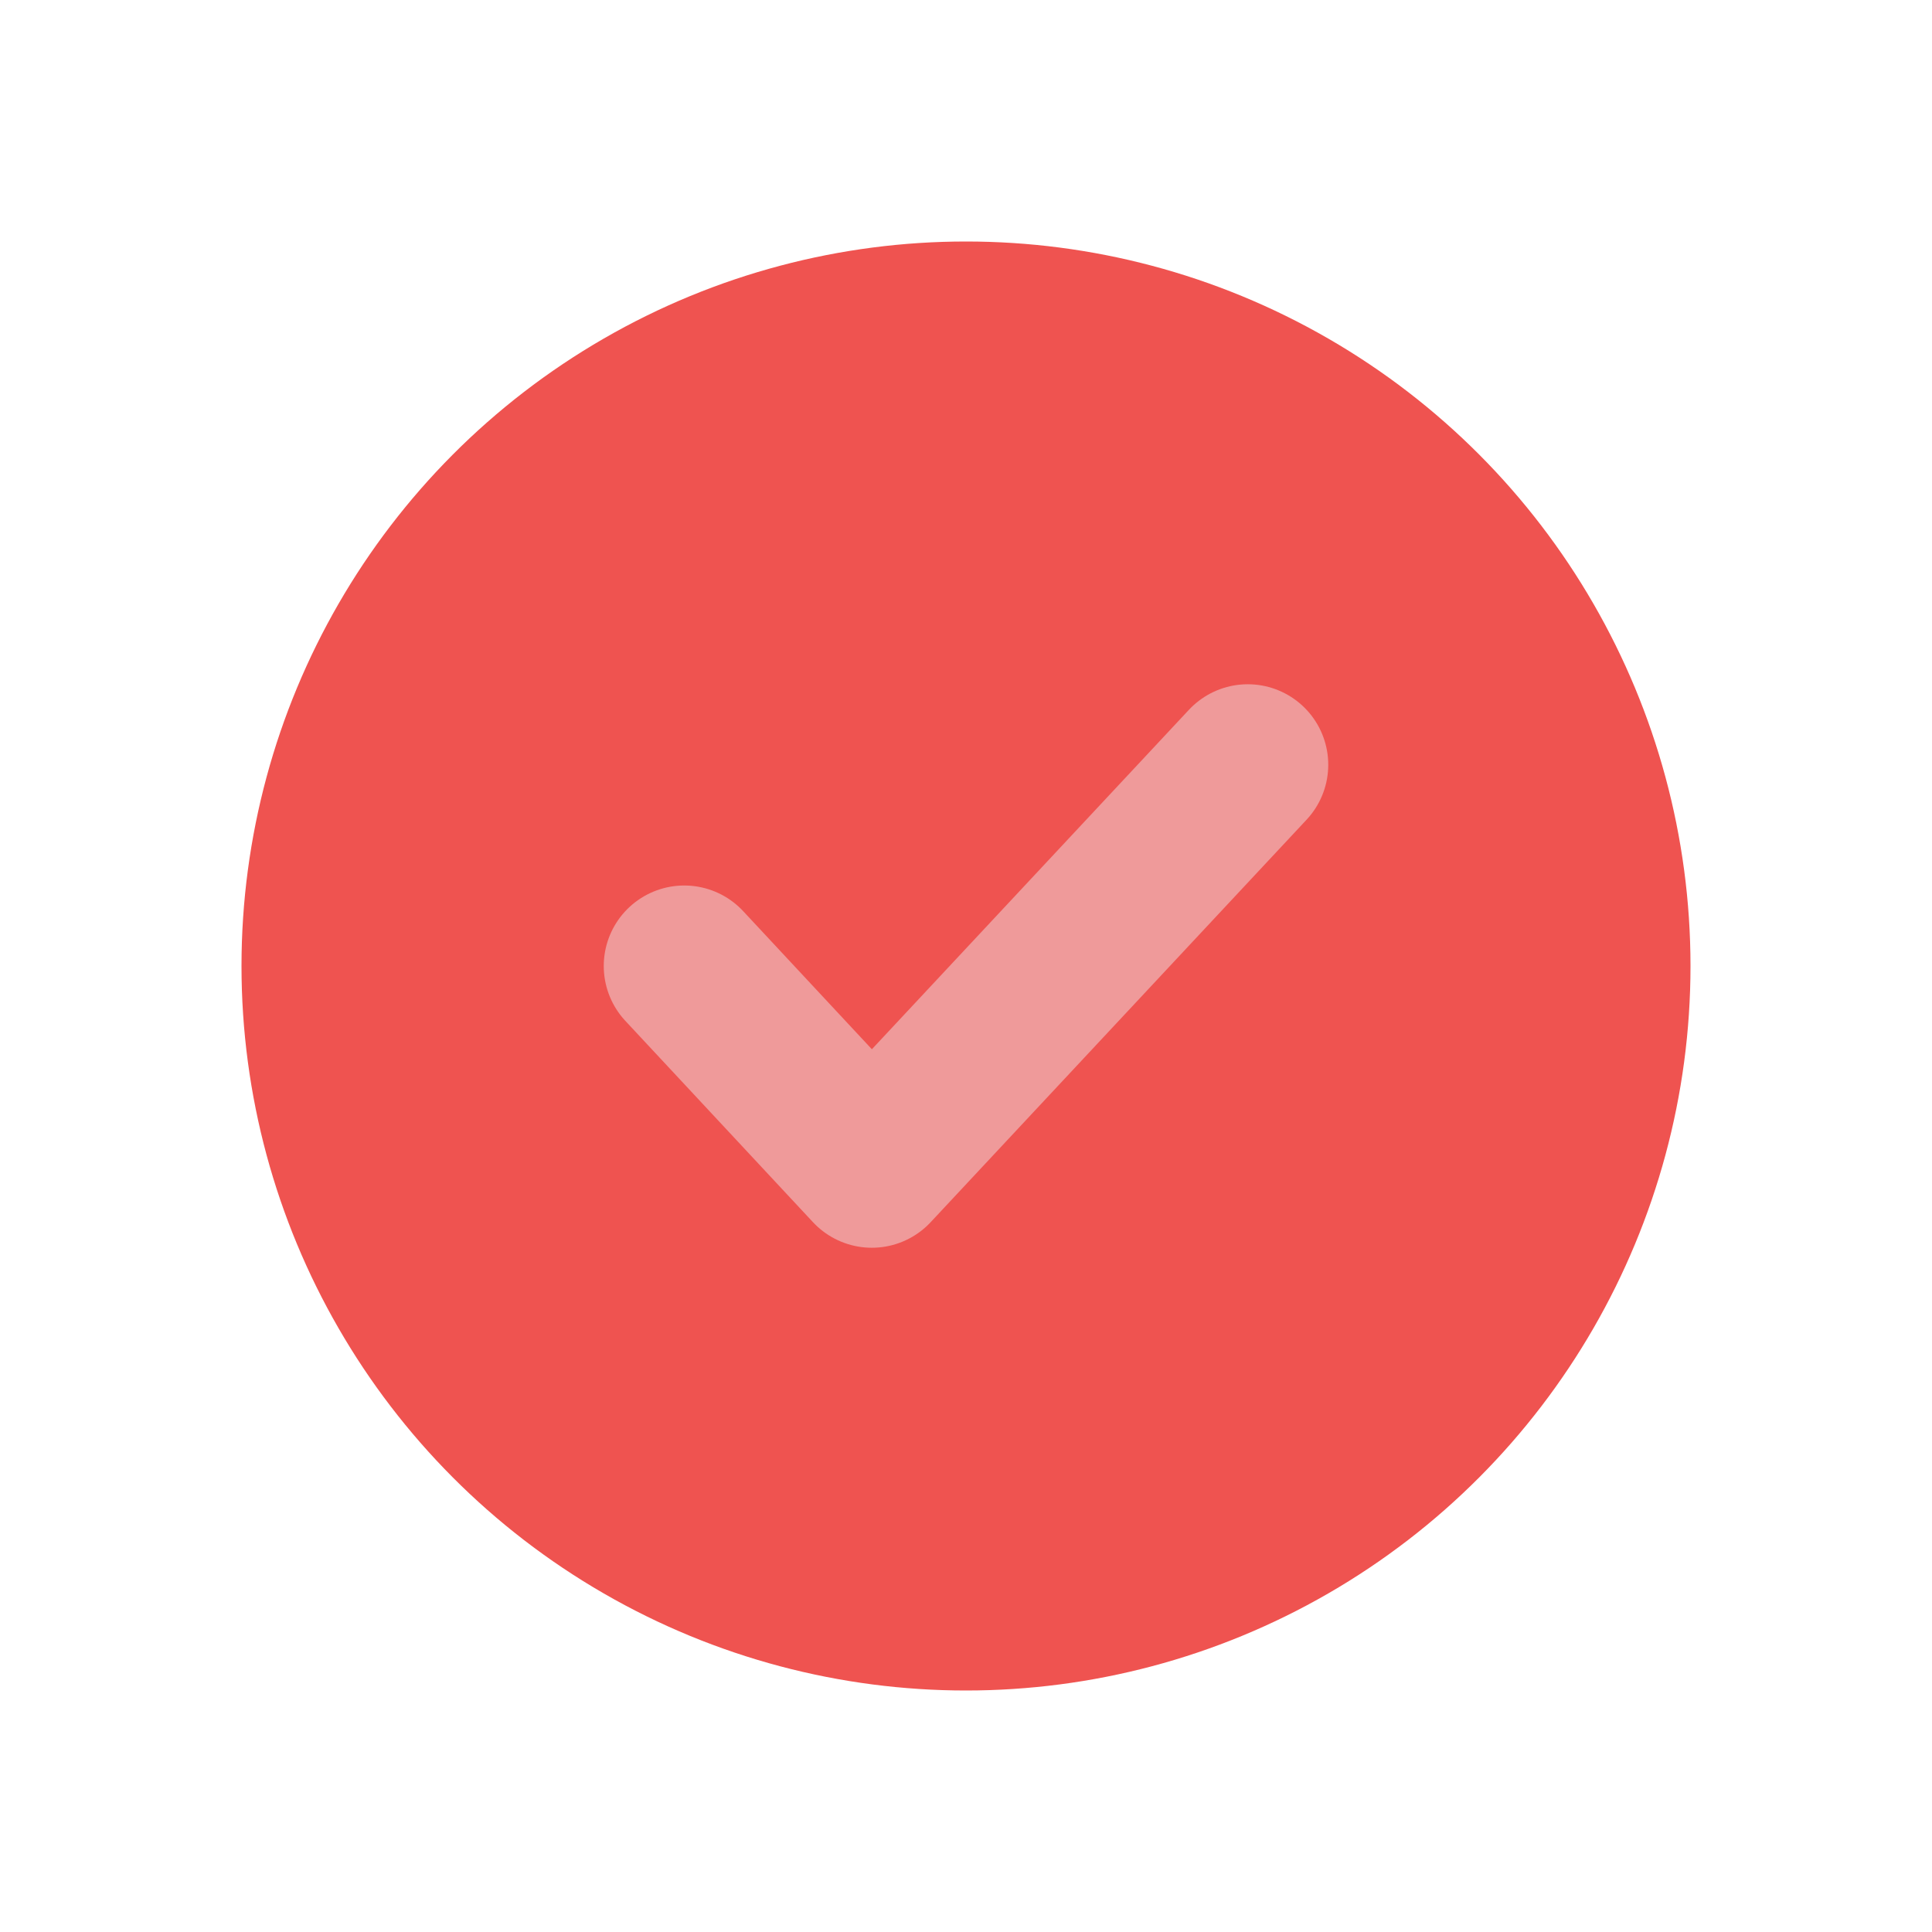 <svg viewBox="0 0 24 24" xmlns="http://www.w3.org/2000/svg"><circle cx="12" cy="12" fill="#ef5350" r="9"/><g fill="none"><path d="m8.5 12 2.33 2.5 4.67-5" stroke="#ef9a9a" stroke-linecap="round" stroke-linejoin="round" stroke-width="2"/><path d="m0 0h24v24h-24z"/></g></svg>